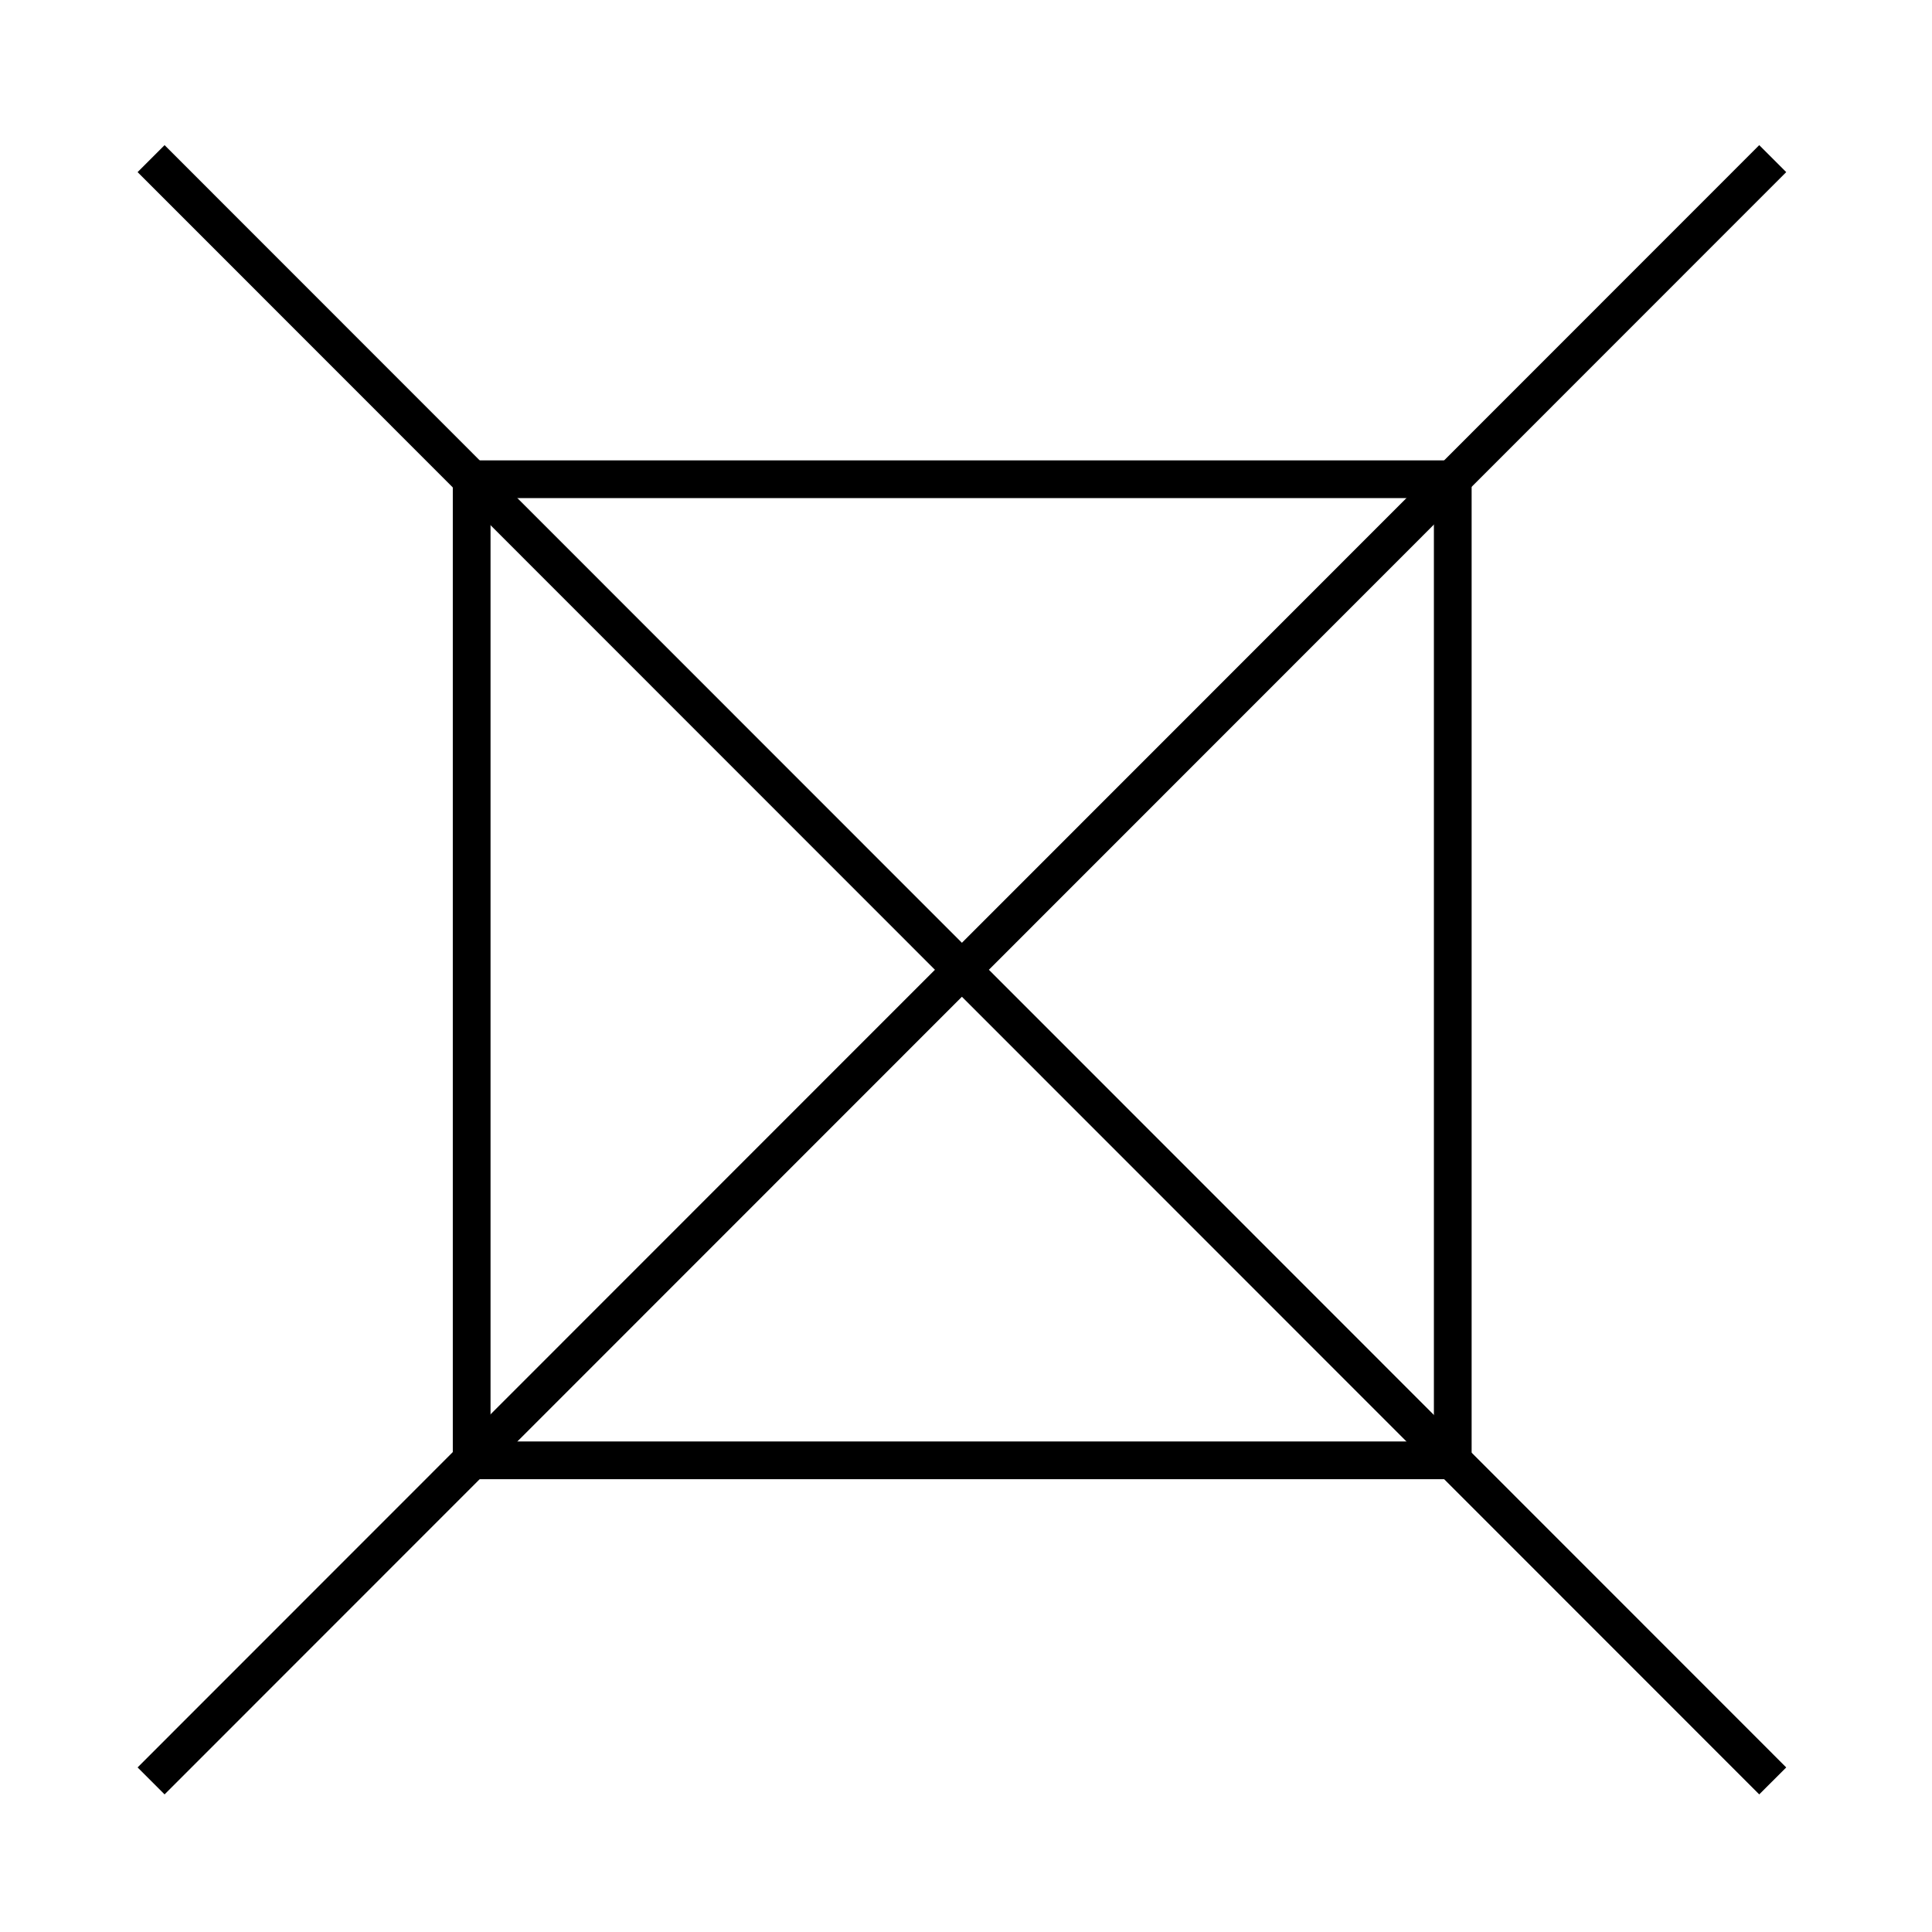 <svg height="256" viewBox="0 0 72.249 72.249" width="256" xmlns="http://www.w3.org/2000/svg"><path d="m5.65 5.932 60.643 60.667m0-60.667-60.643 60.667" stroke="#000" stroke-width="1.427"/><path d="m16.933 17.216v1.411 35.278 1.411h1.411 35.278 1.411v-36.689-1.411zm1.411 1.411h35.278v35.278h-35.278z" fill="#000" stroke-width="1.411"/></svg>
